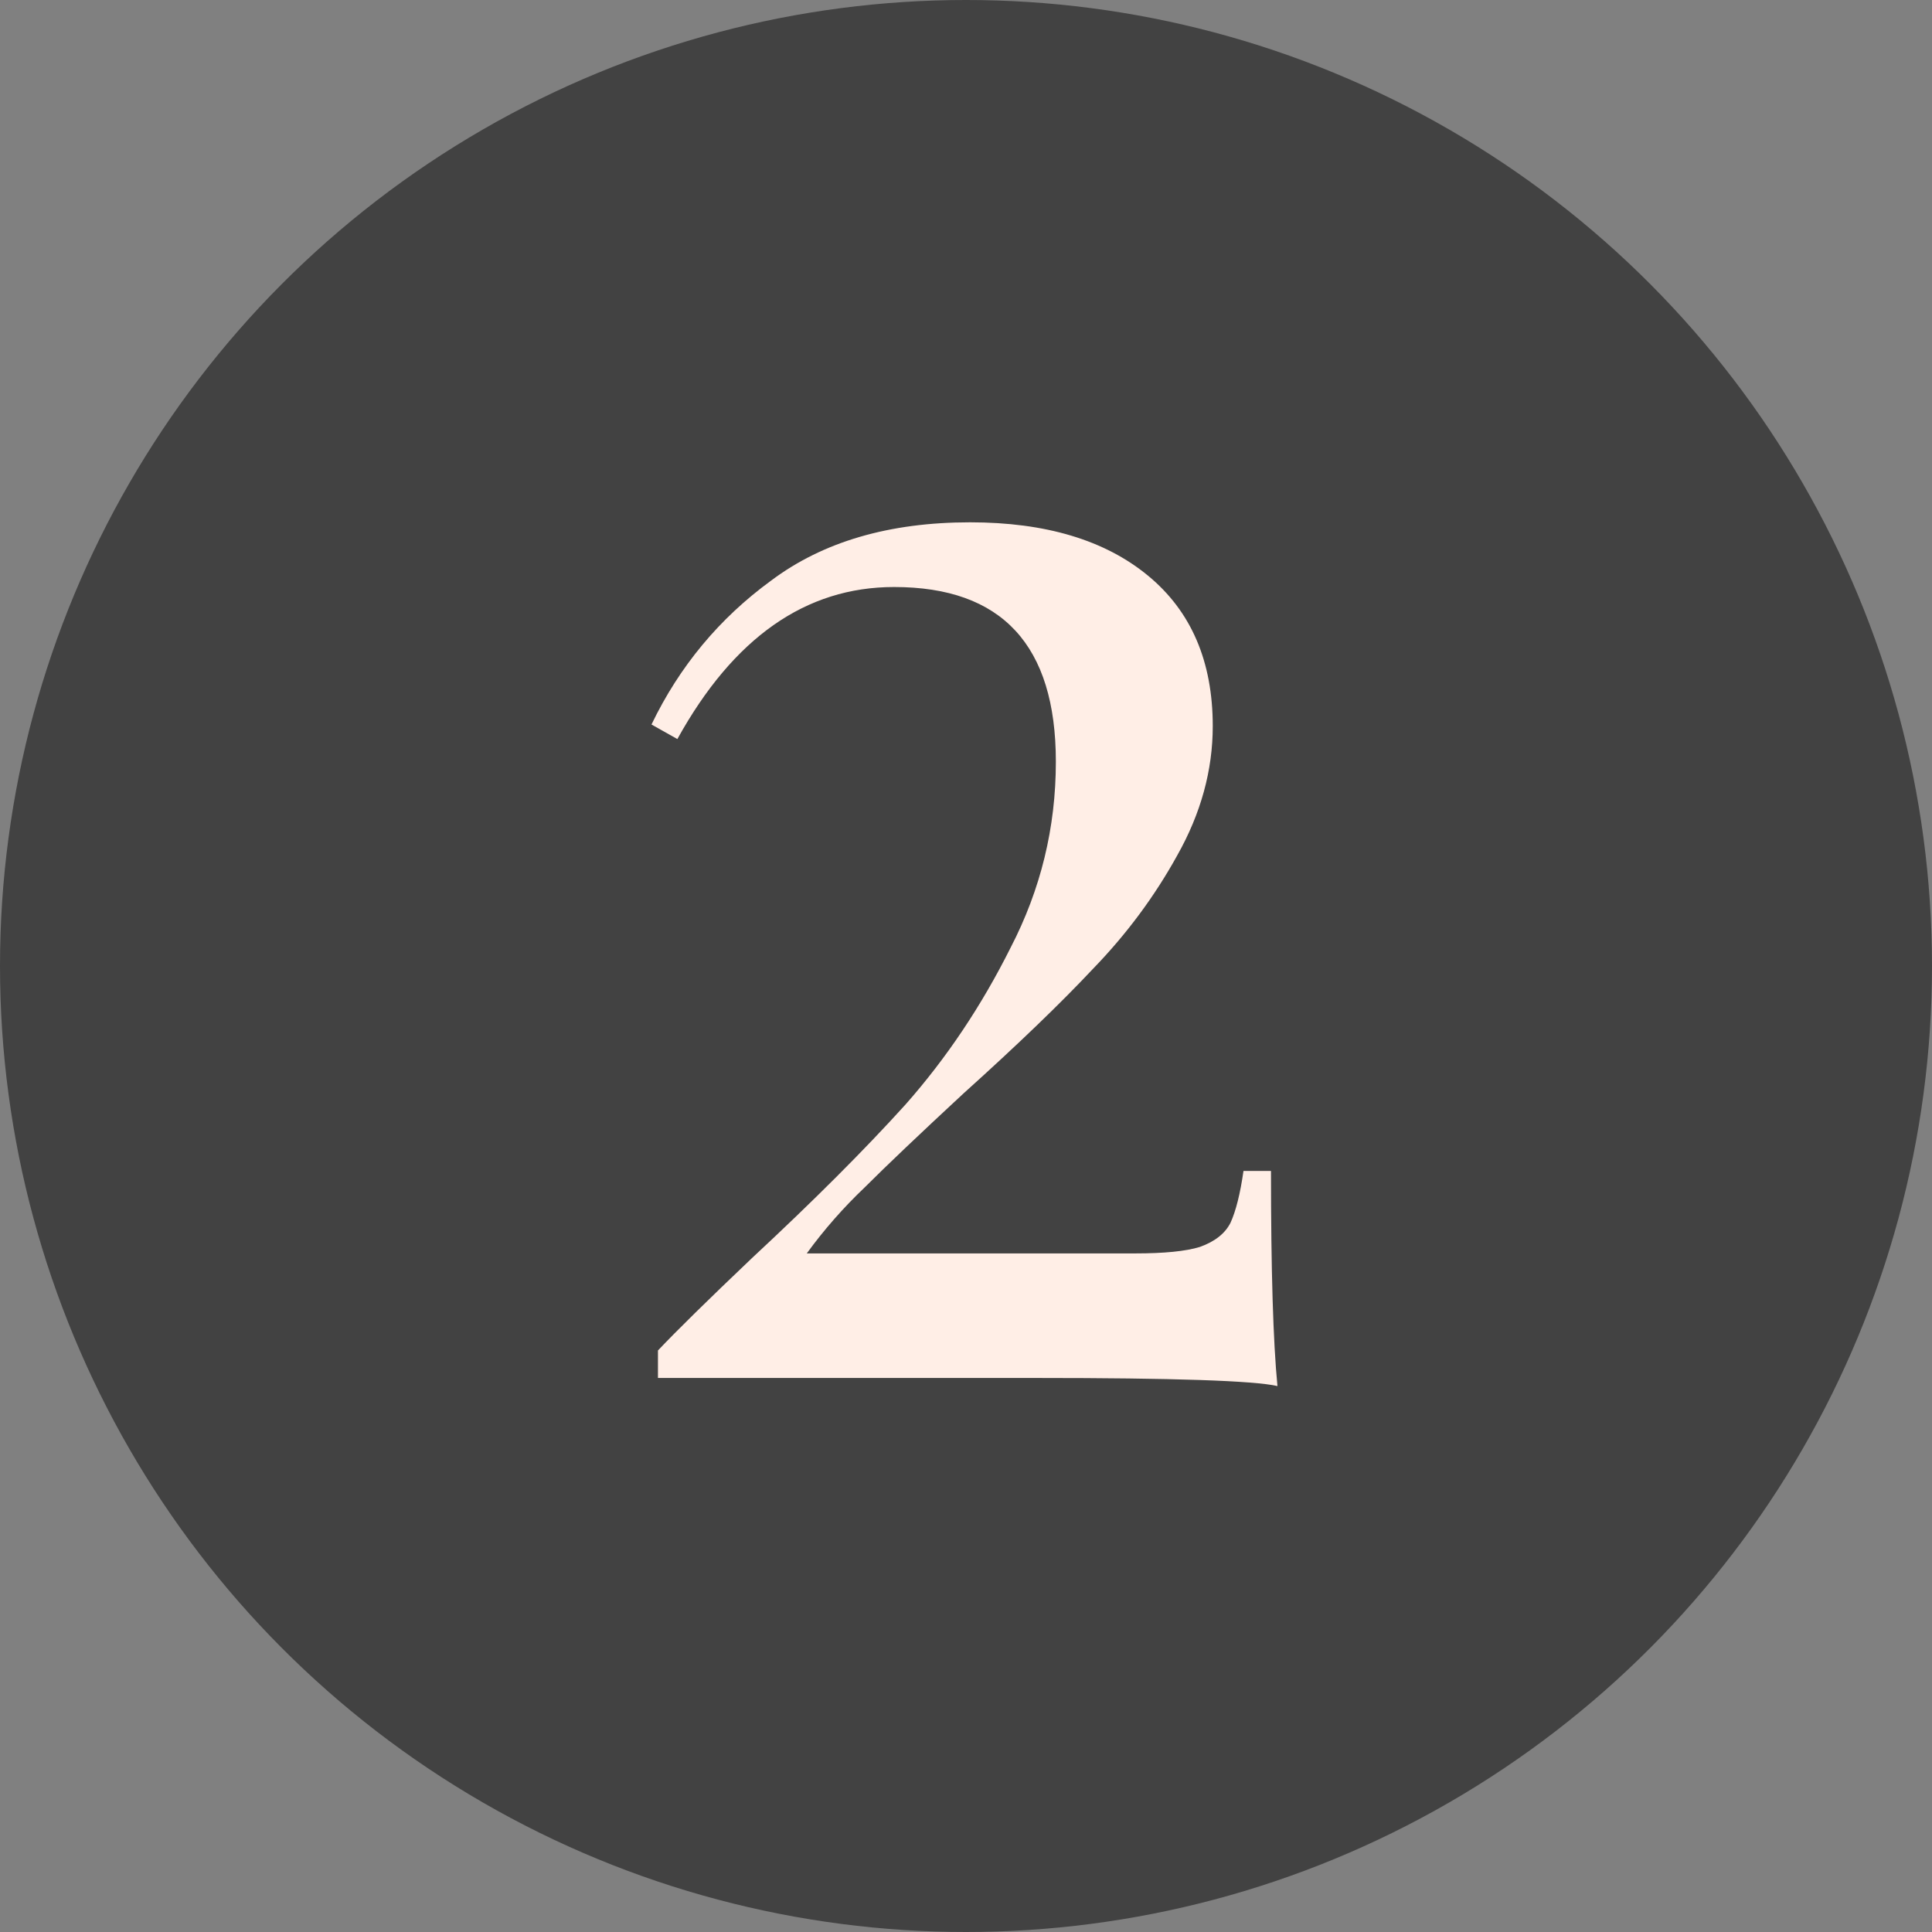 <svg width="344" height="344" viewBox="0 0 344 344" fill="none" xmlns="http://www.w3.org/2000/svg">
<rect x="0" y="0" width="344" height="344" fill="#808080" stroke="none"/>
<circle cx="172" cy="172" r="172" fill="#424242"/>
<path d="M172.736 93C186.176 93 196.736 96.168 204.416 102.504C212.096 108.84 215.936 117.768 215.936 129.288C215.936 137.16 213.824 144.84 209.6 152.328C205.568 159.624 200.576 166.344 194.624 172.488C188.864 178.632 181.184 186.024 171.584 194.664C163.712 201.96 157.856 207.528 154.016 211.368C150.176 215.016 146.72 218.952 143.648 223.176H202.112C207.296 223.176 211.136 222.792 213.632 222.024C216.32 221.064 218.144 219.624 219.104 217.704C220.064 215.592 220.832 212.52 221.408 208.488H226.304C226.304 226.152 226.688 238.92 227.456 246.792C223.232 245.832 208.928 245.352 184.544 245.352H117.152V240.456C120.416 237 125.984 231.528 133.856 224.04C144.8 213.864 153.92 204.744 161.216 196.68C168.512 188.424 174.752 179.112 179.936 168.744C185.312 158.376 188 147.336 188 135.624C188 114.888 178.4 104.52 159.2 104.52C143.456 104.52 130.592 113.544 120.608 131.592L116 129C120.992 118.632 128.096 110.088 137.312 103.368C146.528 96.456 158.336 93 172.736 93Z" fill="#FFEEE6"/>
</svg>
